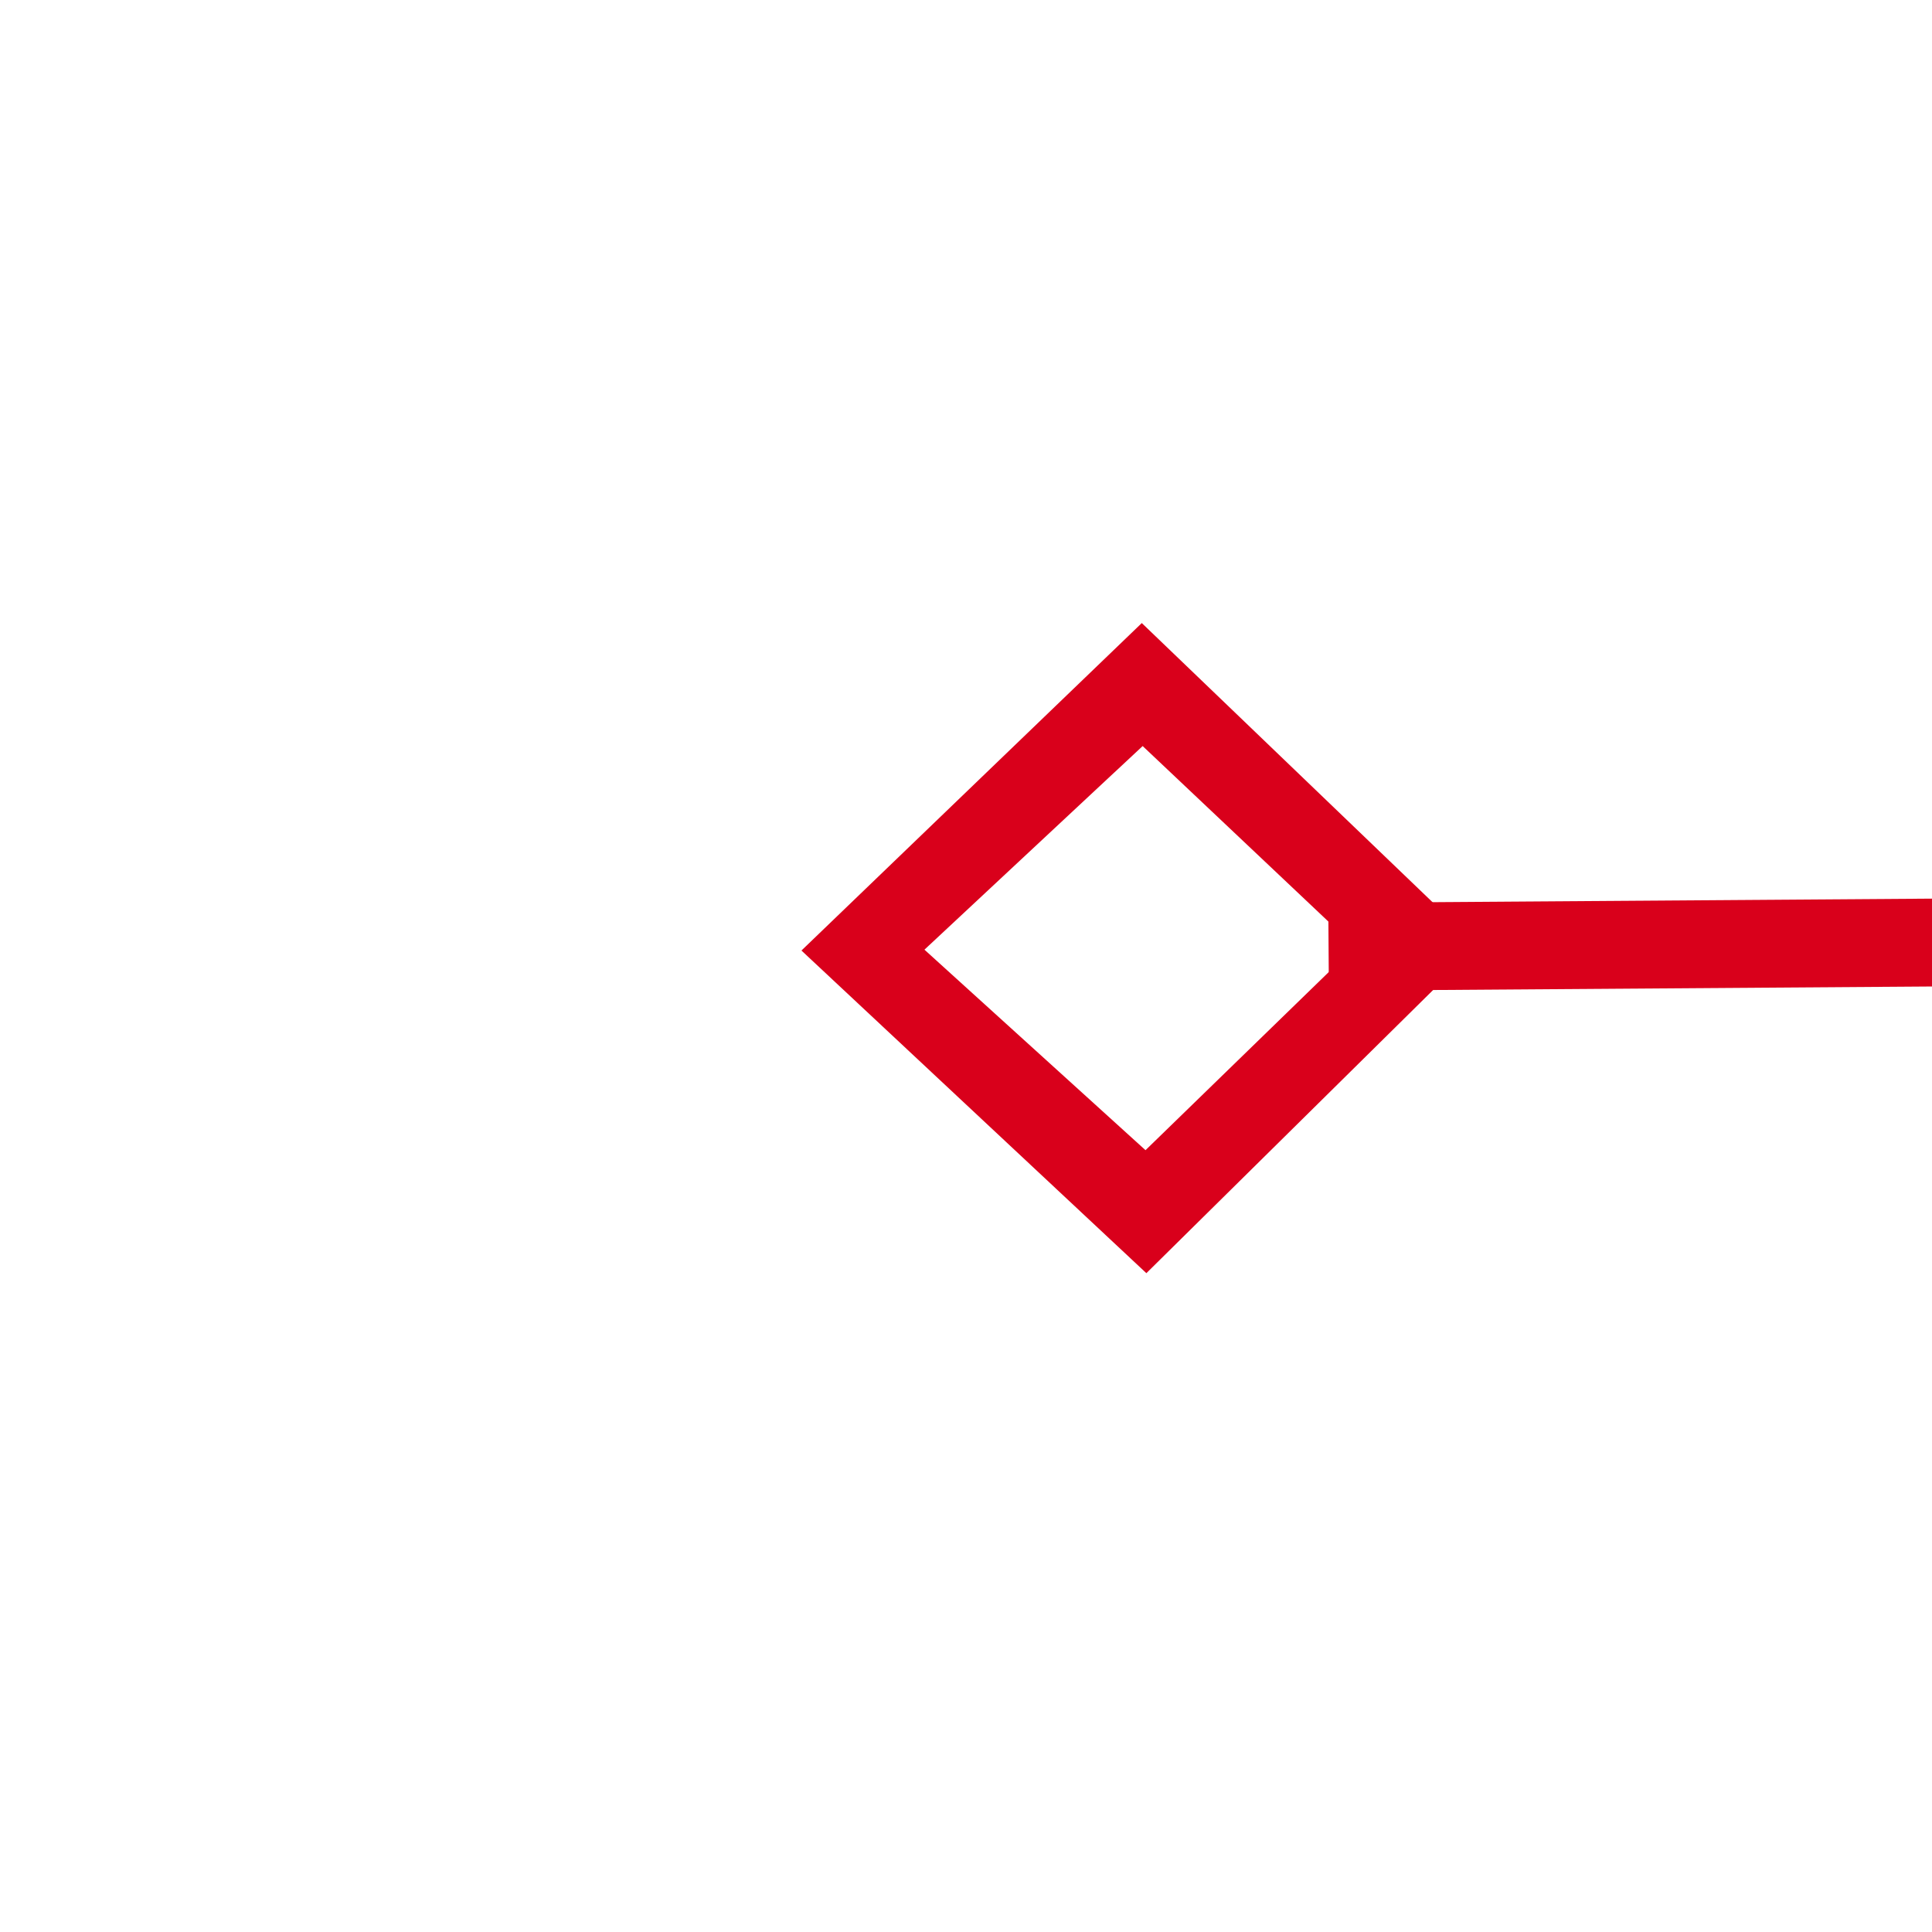 ﻿<?xml version="1.0" encoding="utf-8"?>
<svg version="1.1" xmlns:xlink="http://www.w3.org/1999/xlink" width="22px" height="22px" preserveAspectRatio="xMinYMid meet" viewBox="492 919  22 20" xmlns="http://www.w3.org/2000/svg">
  <g transform="matrix(0.998 0.07 -0.07 0.998 66.029 -32.825 )">
    <path d="M 502.9 866.8  L 499 870.5  L 502.9 874.2  L 506.7 870.5  L 502.9 866.8  Z M 502.9 872.8  L 500.4 870.5  L 502.9 868.2  L 505.3 870.5  L 502.9 872.8  Z M 1995.1 874.2  L 1999 870.5  L 1995.1 866.8  L 1991.3 870.5  L 1995.1 874.2  Z M 1995.1 868.2  L 1997.6 870.5  L 1995.1 872.8  L 1992.7 870.5  L 1995.1 868.2  Z " fill-rule="nonzero" fill="#d9001b" stroke="none" transform="matrix(0.997 -0.077 0.077 0.997 -63.442 98.964 )" />
    <path d="M 505 870.5  L 1993 870.5  " stroke-width="1" stroke="#d9001b" fill="none" transform="matrix(0.997 -0.077 0.077 0.997 -63.442 98.964 )" />
  </g>
</svg>